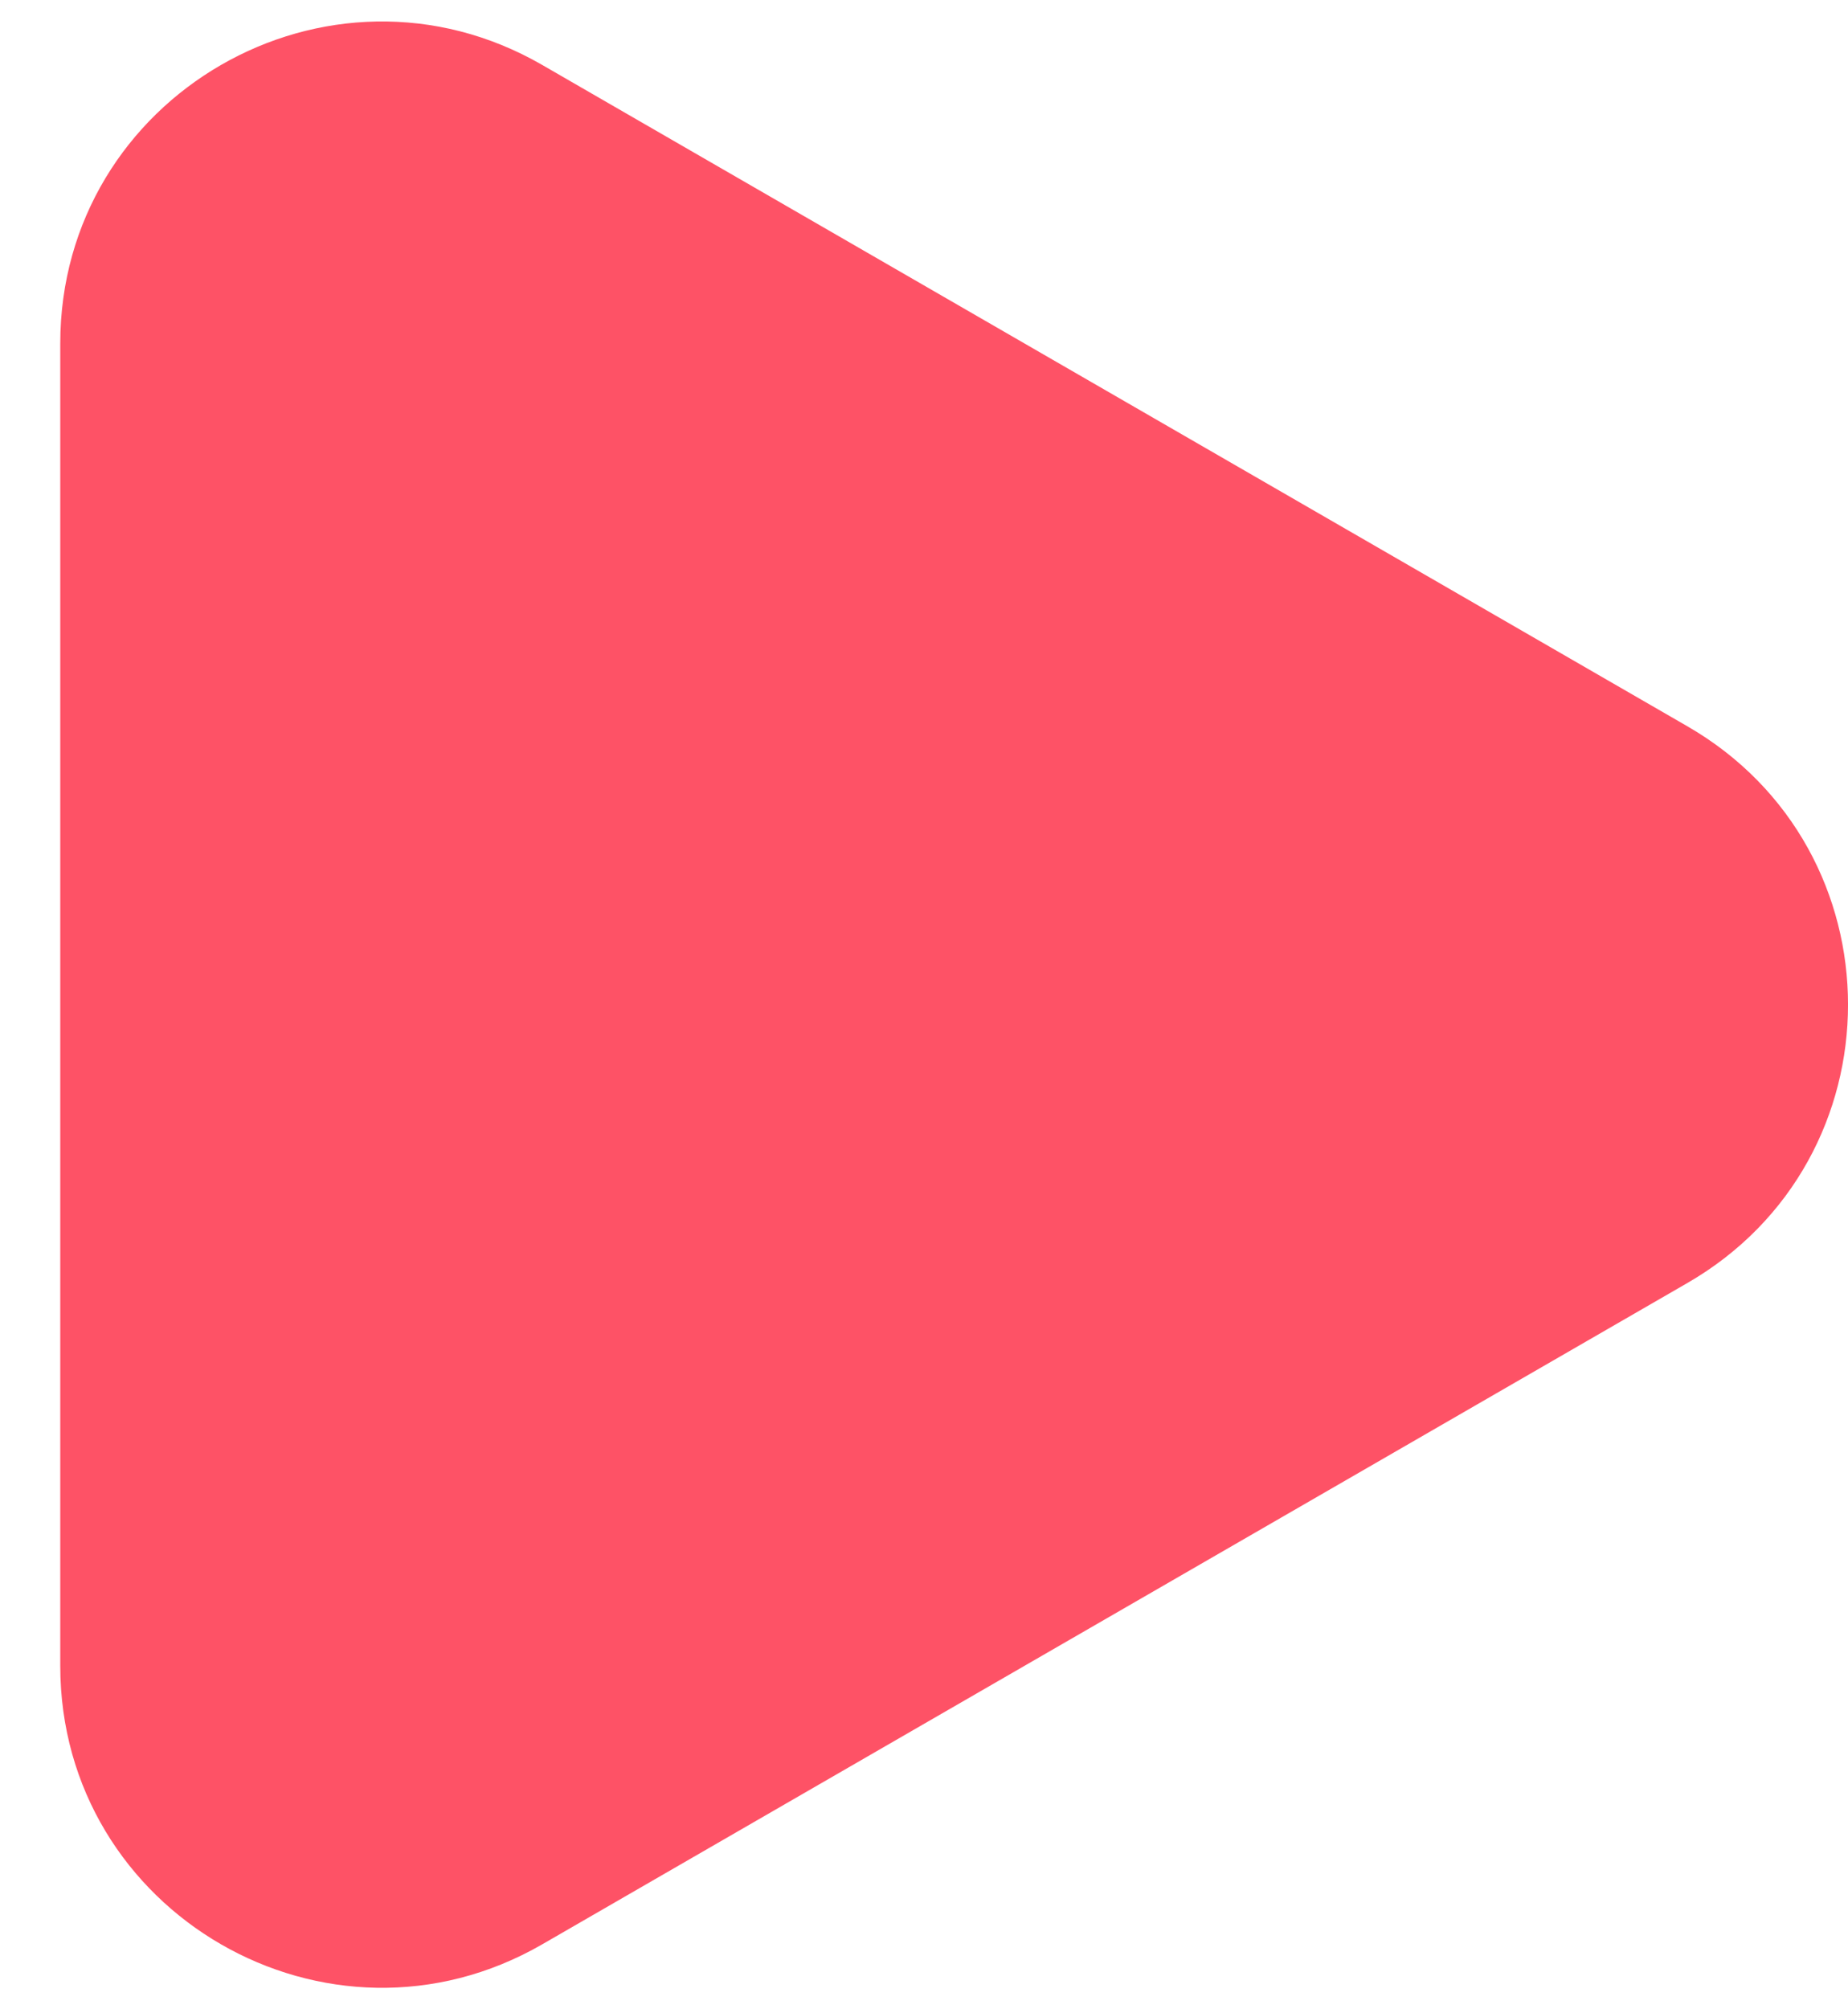 <svg width="23" height="25" viewBox="0 0 23 25" fill="none" xmlns="http://www.w3.org/2000/svg">
    <path d="M21 15.964C23.667 14.425 23.667 10.575 21 9.036L6.75 0.809C4.083 -0.731 0.75 1.194 0.75 4.273V20.727C0.75 23.806 4.083 25.731 6.75 24.191L21 15.964Z"
          fill="#FE5266"/>
</svg>
